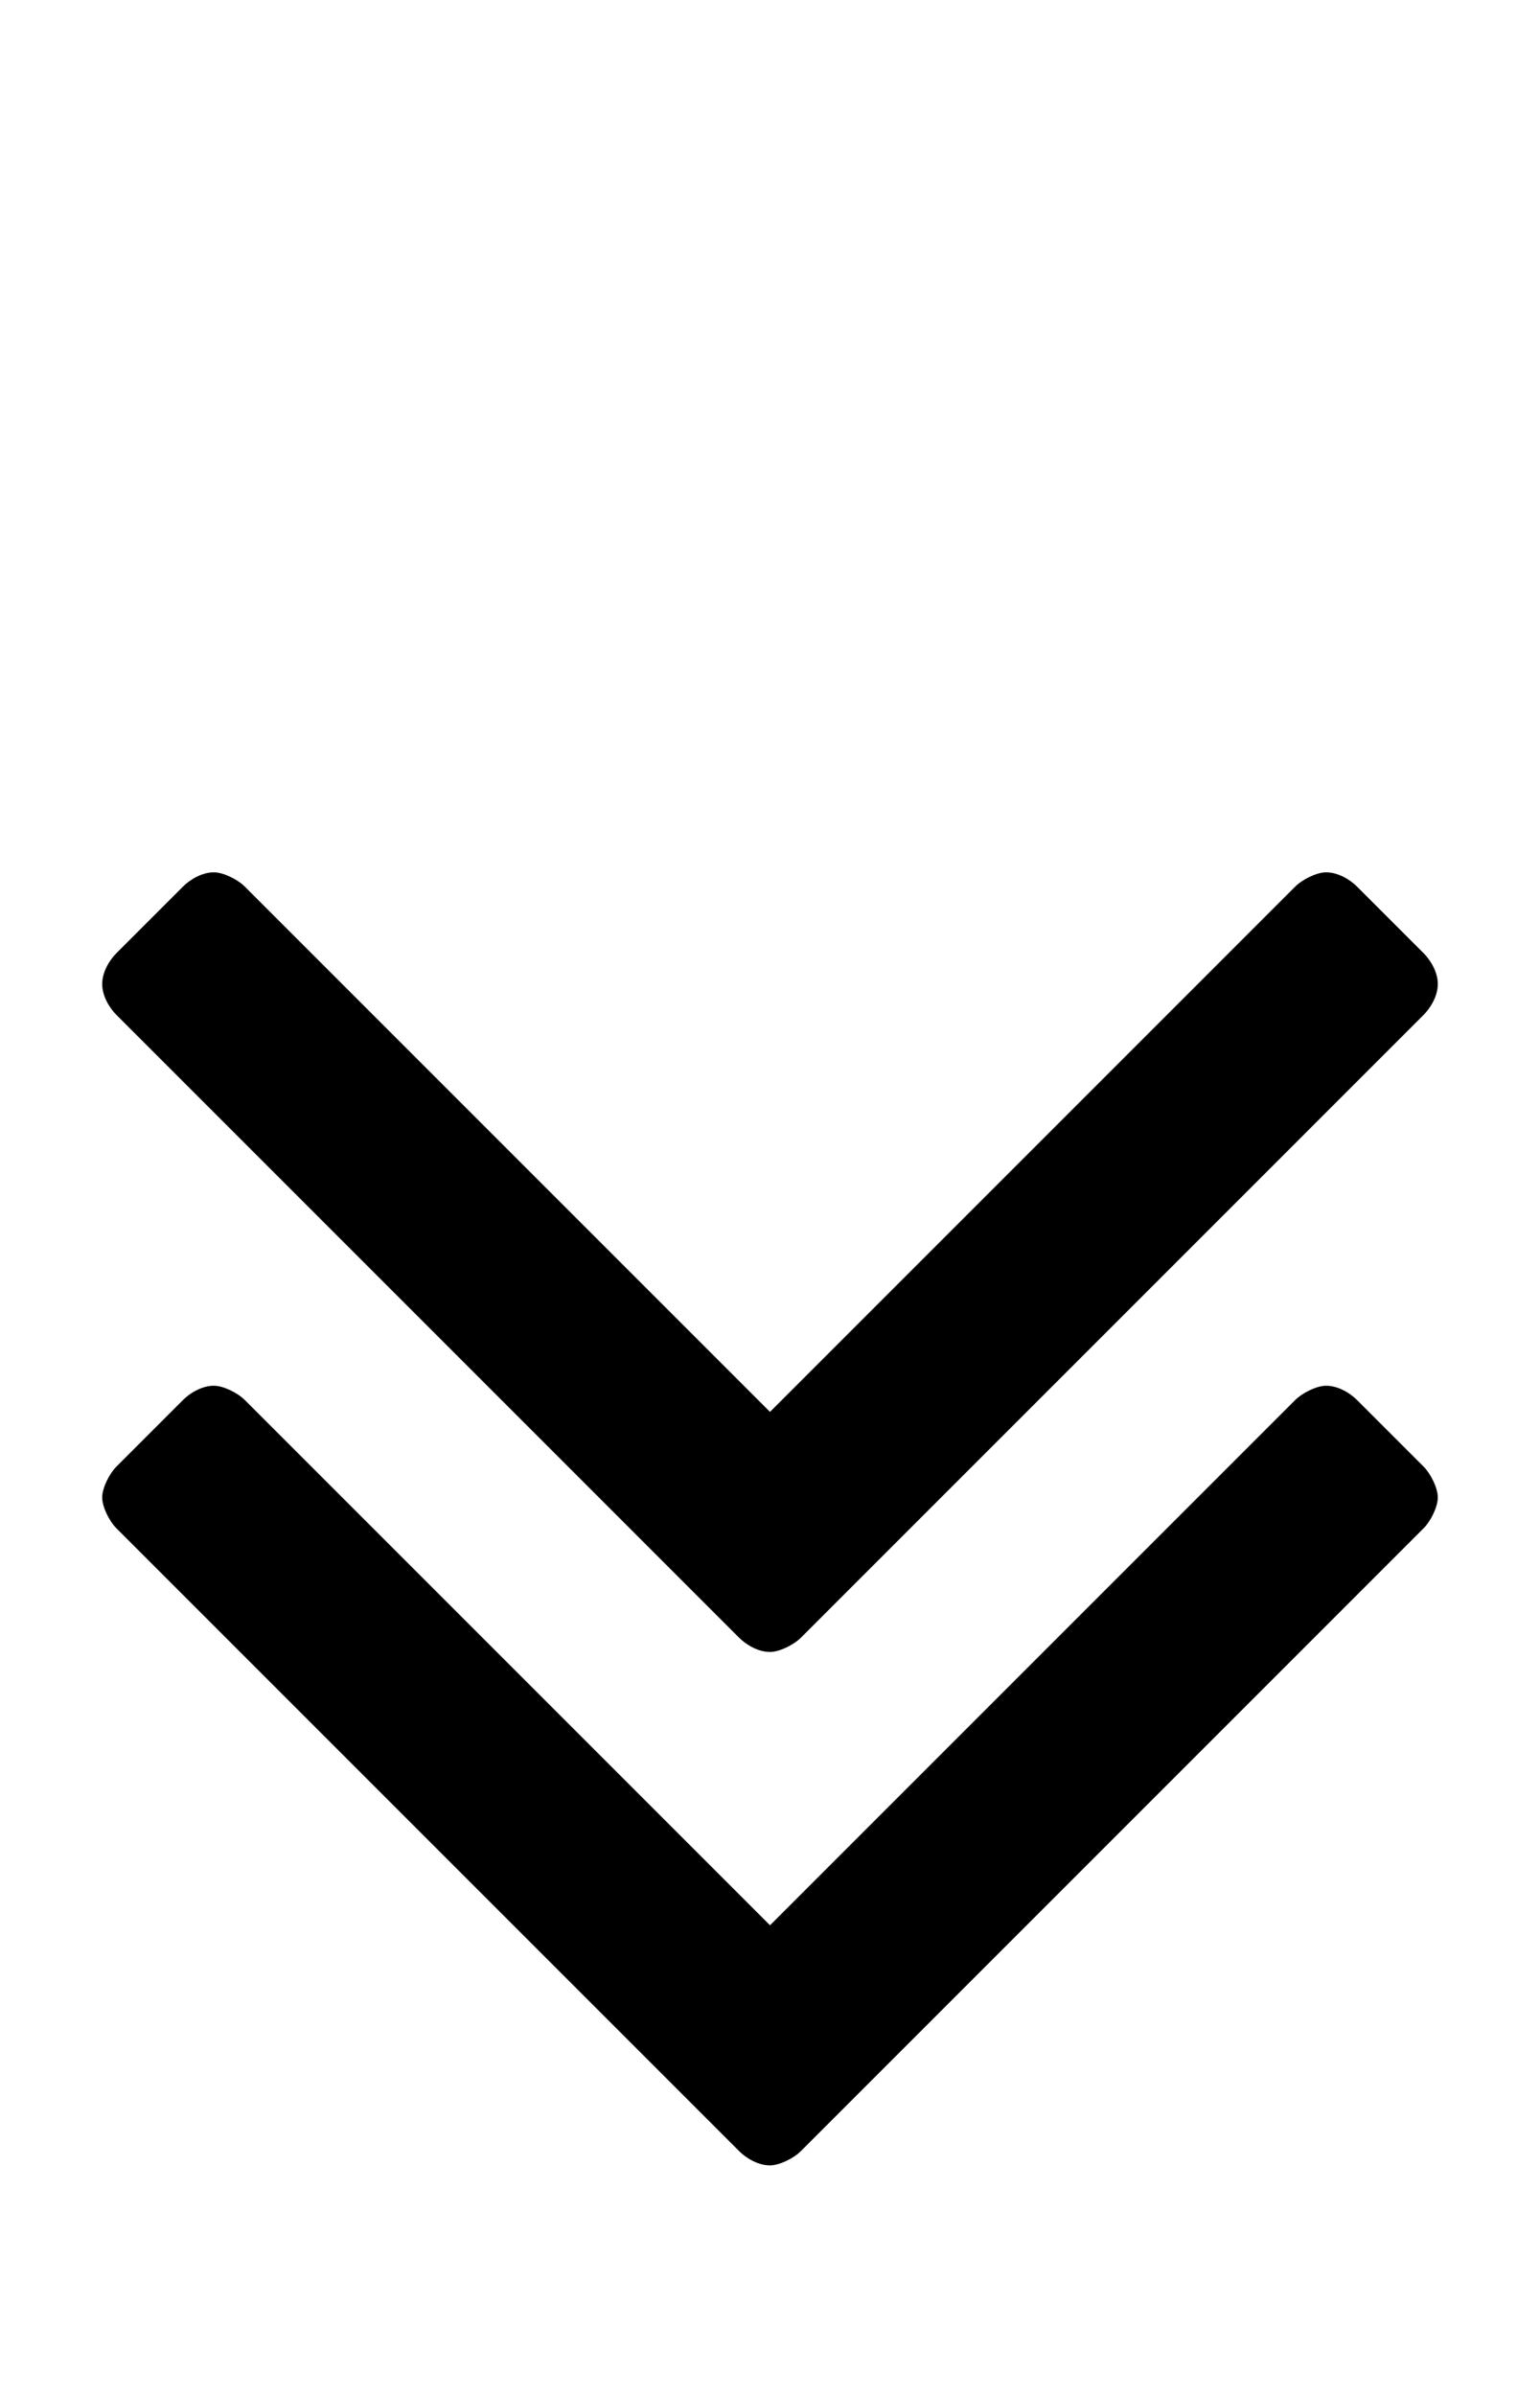 <svg xmlns="http://www.w3.org/2000/svg" viewBox="0 -144 648 1008"><path fill="currentColor" d="M605 270c0 5-3 10-6 13L337 545c-3 3-9 6-13 6-5 0-10-3-13-6L49 283c-3-3-6-8-6-13s3-10 6-13l28-28c3-3 8-6 13-6 4 0 10 3 13 6l221 221 221-221c3-3 9-6 13-6 5 0 10 3 13 6l28 28c3 3 6 8 6 13zm0 216c0 4-3 10-6 13L337 761c-3 3-9 6-13 6-5 0-10-3-13-6L49 499c-3-3-6-9-6-13s3-10 6-13l28-28c3-3 8-6 13-6 4 0 10 3 13 6l221 221 221-221c3-3 9-6 13-6 5 0 10 3 13 6l28 28c3 3 6 9 6 13z"/></svg>
